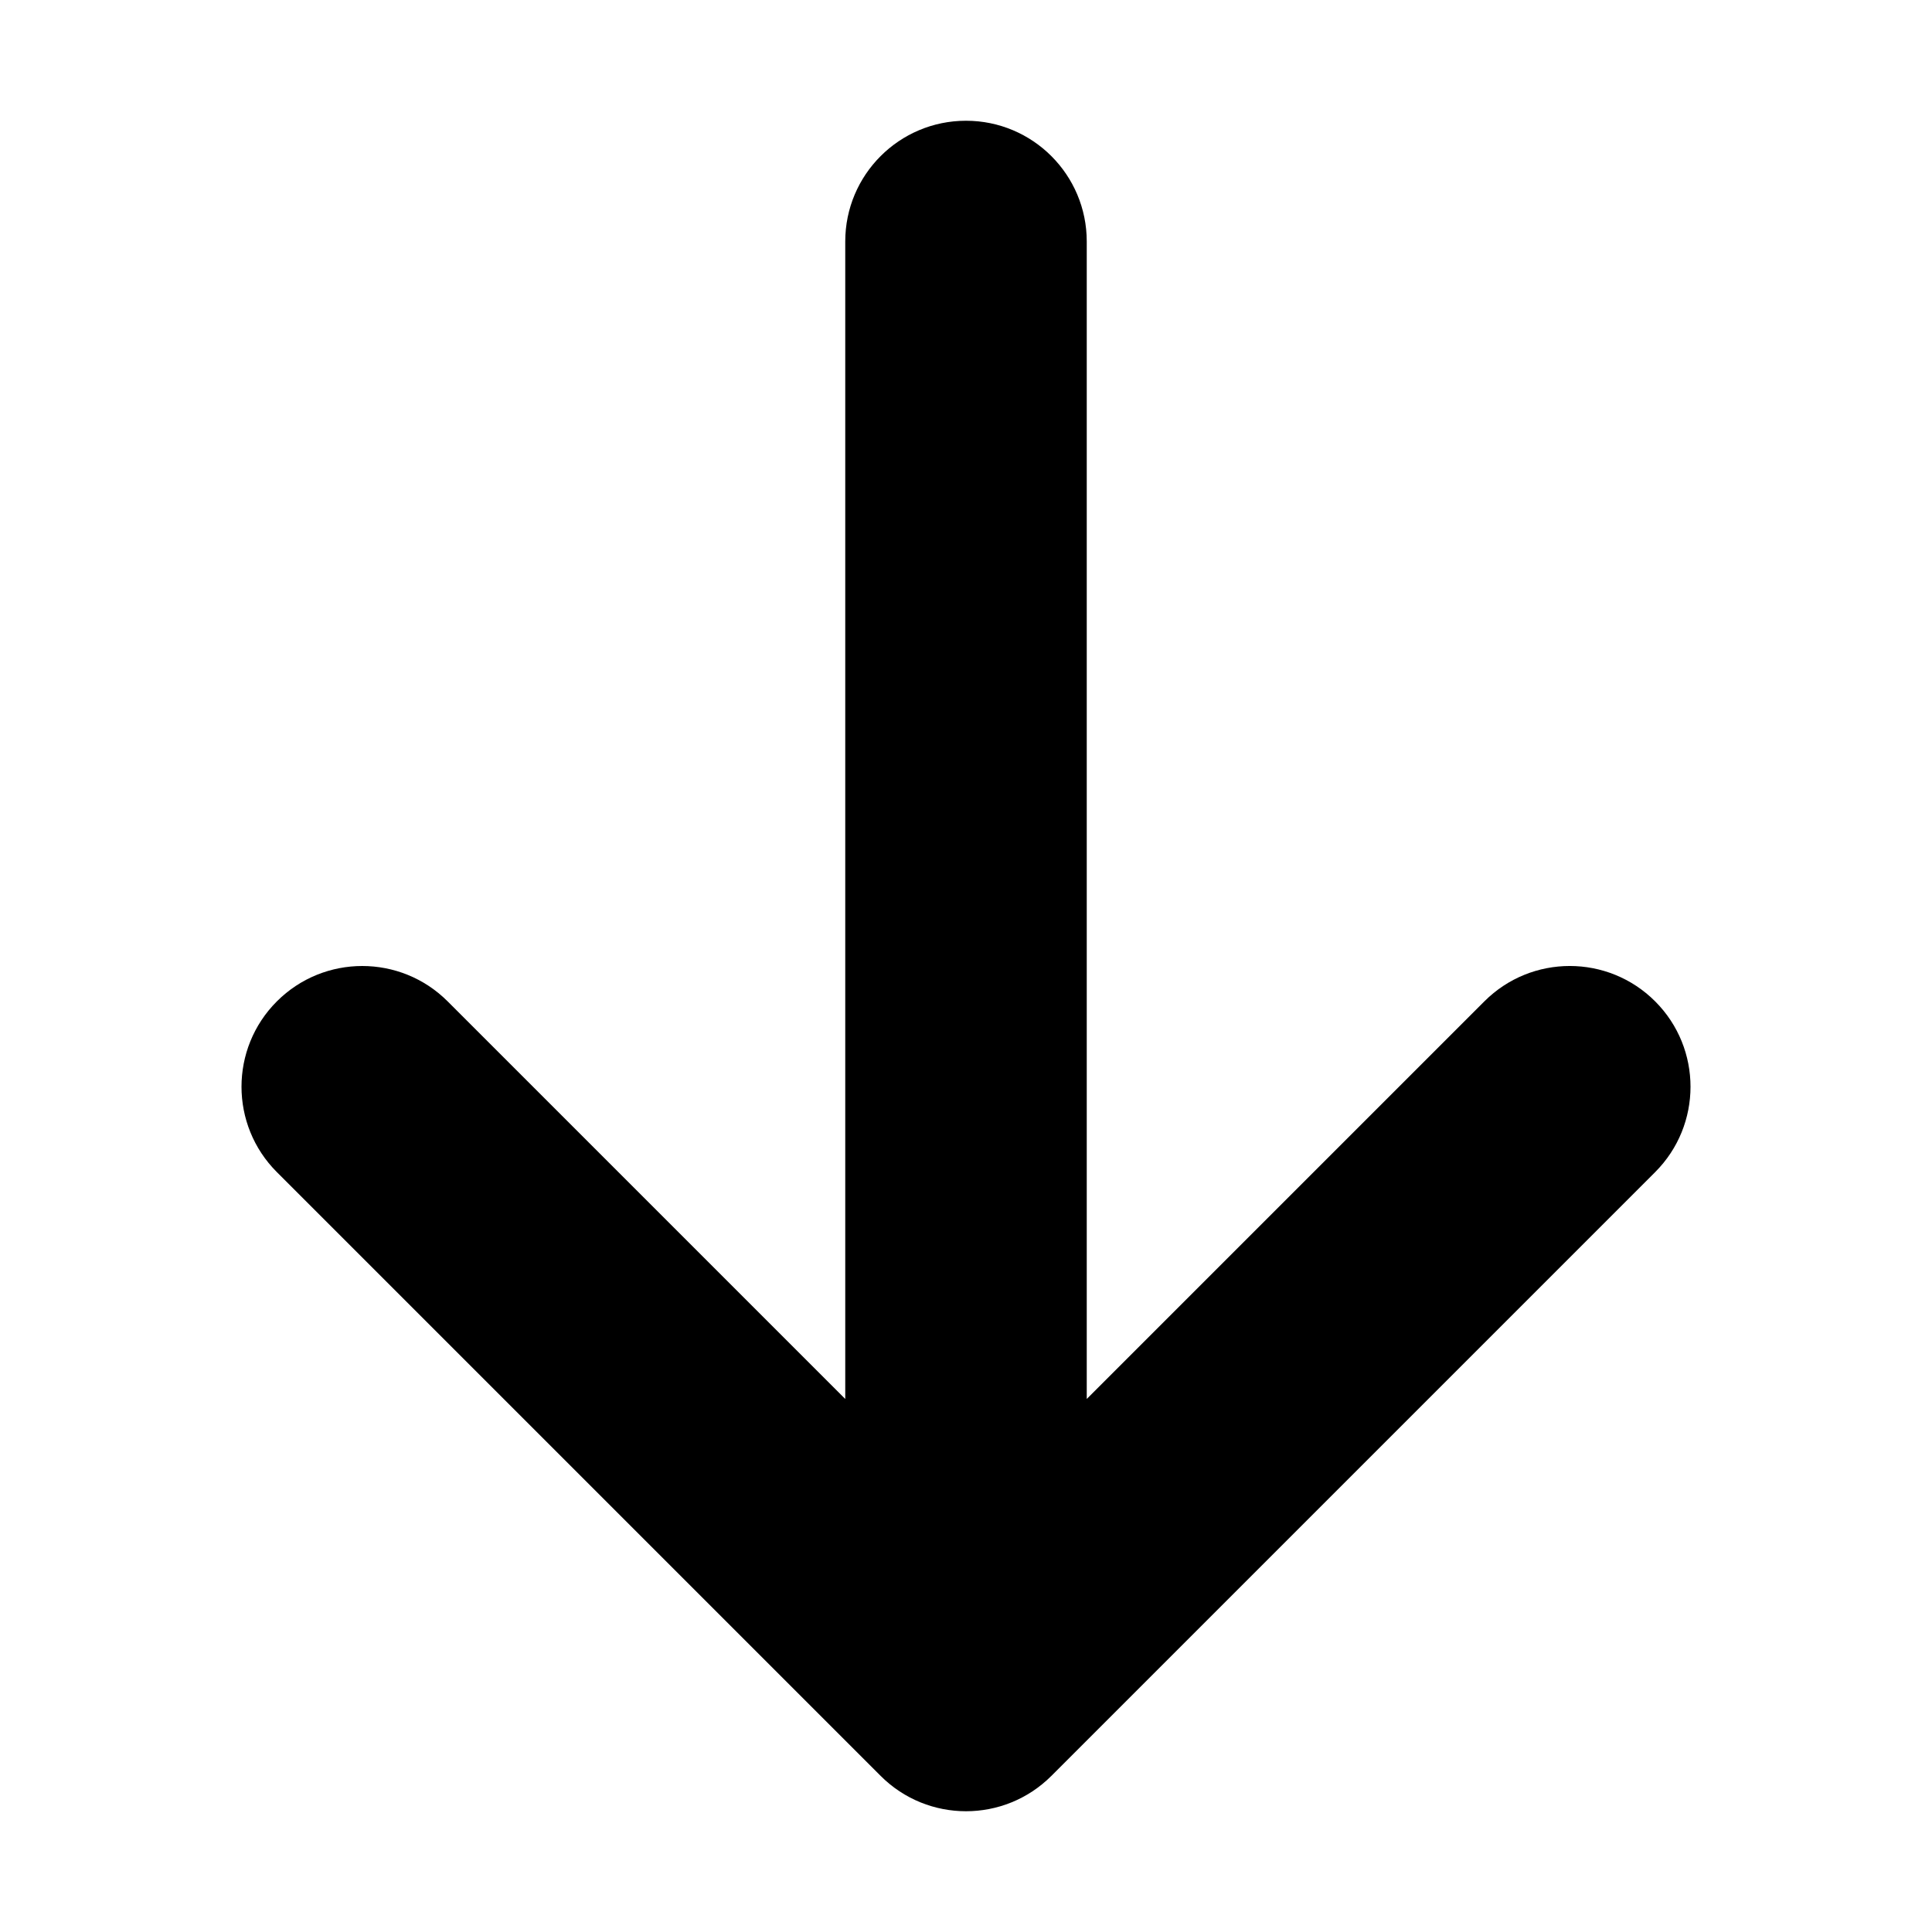 <?xml version="1.0" encoding="utf-8"?>
<!-- Generated by IcoMoon.io -->
<!DOCTYPE svg PUBLIC "-//W3C//DTD SVG 1.1//EN" "http://www.w3.org/Graphics/SVG/1.1/DTD/svg11.dtd">
<svg version="1.1" xmlns="http://www.w3.org/2000/svg" xmlns:xlink="http://www.w3.org/1999/xlink" width="100" height="100" viewBox="0 0 100 100">
	<path d="M14.331 60.669l31.25 31.25c2.441 2.441 6.398 2.441 8.839 0l31.25-31.25c2.441-2.441 2.441-6.398 0-8.839-2.441-2.441-6.398-2.441-8.839 0l-20.581 20.581v-59.911c0-3.452-2.798-6.25-6.25-6.25s-6.25 2.798-6.25 6.25v59.911l-20.581-20.581c-1.22-1.22-2.82-1.83-4.419-1.83s-3.199 0.61-4.419 1.83c-2.441 2.441-2.441 6.398 0 8.839z" fill="#000000" />
</svg>

